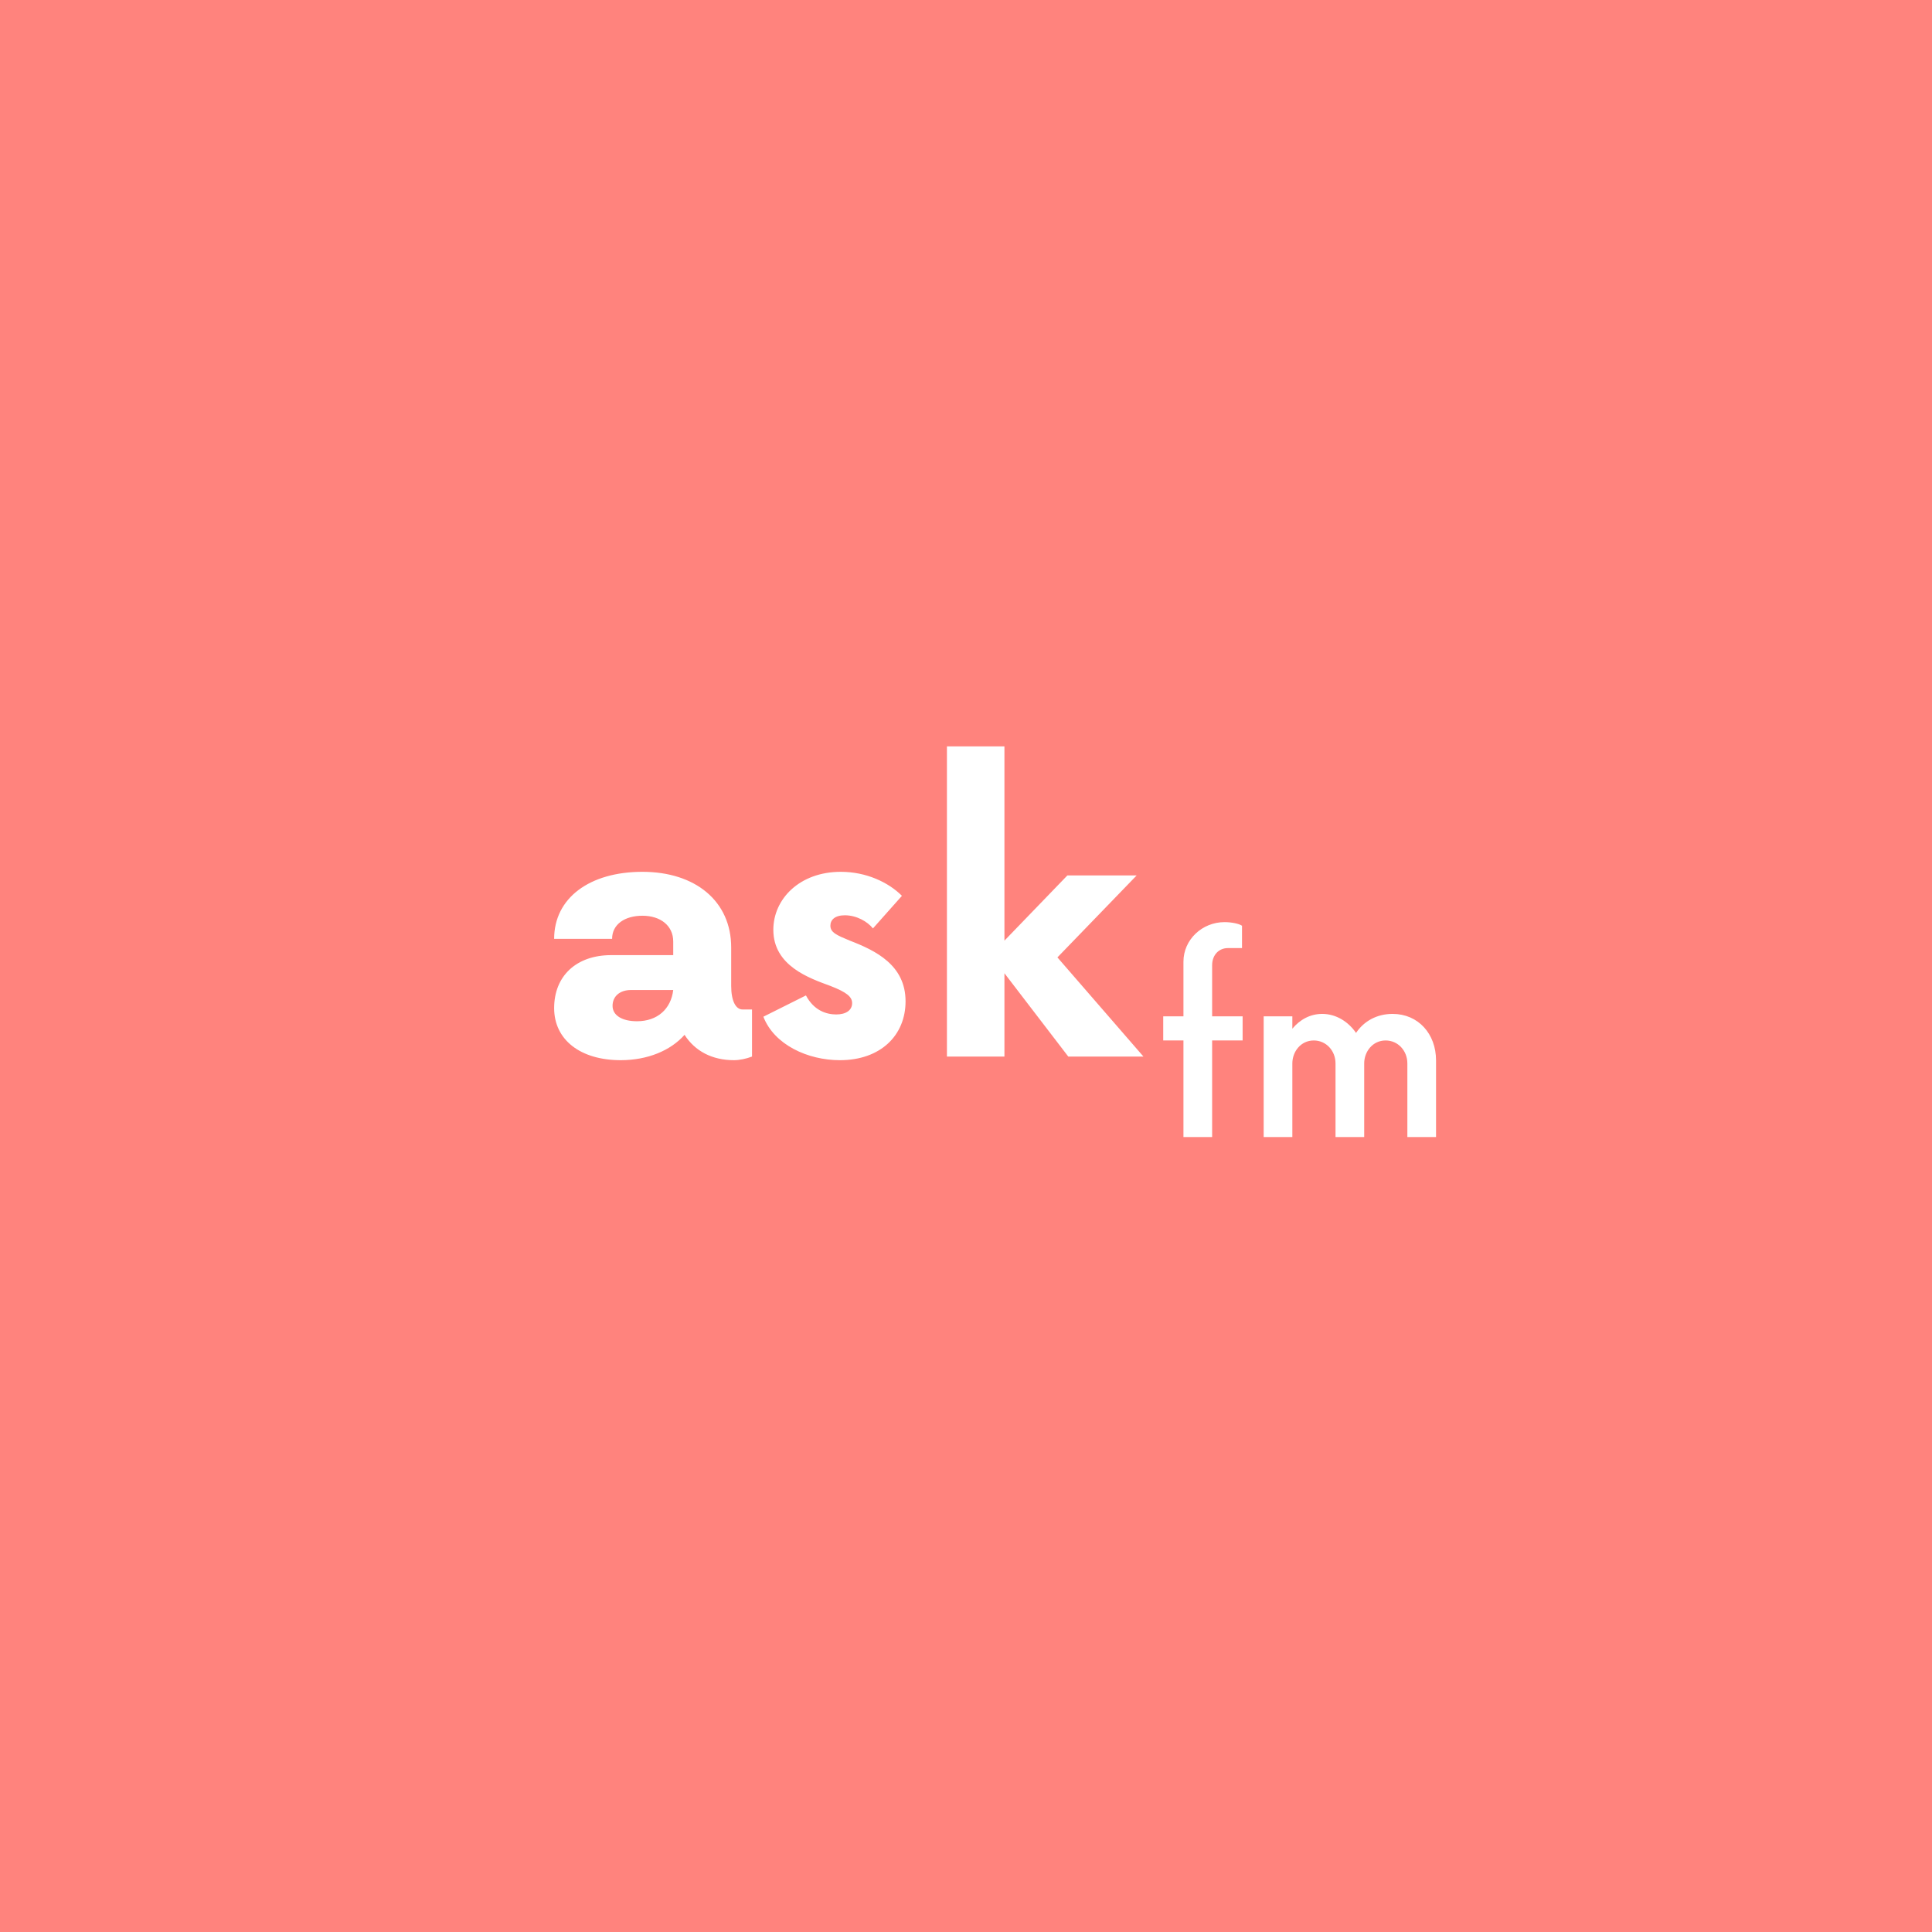 <svg xmlns="http://www.w3.org/2000/svg" width="192" height="192" fill="none">
  <rect width="100%" height="100%" fill="#ff837d" />
  <path fill="#fff"
    d="M73.79 100.32c-.675 0-1.125-.855-1.125-2.34v-3.825c0-4.59-3.555-7.515-8.82-7.515-5.265 0-8.775 2.61-8.775 6.66h5.76c0-1.44 1.26-2.295 3.015-2.295 1.8 0 3.06.99 3.06 2.565v1.35H60.74c-3.465 0-5.67 2.07-5.67 5.265 0 3.15 2.61 5.175 6.615 5.175 2.655 0 4.95-.945 6.345-2.52 1.035 1.62 2.745 2.52 4.905 2.52.54 0 1.215-.135 1.8-.36v-4.68h-.945Zm-10.485 1.17c-1.485 0-2.43-.585-2.43-1.53 0-.945.72-1.575 1.845-1.575h4.185c-.225 1.89-1.575 3.105-3.6 3.105Zm20.163 3.87c4.05 0 6.525-2.475 6.525-5.85 0-3.6-2.97-5.04-5.535-6.03-1.305-.54-1.935-.81-1.935-1.485 0-.585.45-1.035 1.44-1.035 1.17 0 2.25.63 2.79 1.305l2.88-3.24c-1.35-1.35-3.555-2.385-6.075-2.385-4.095 0-6.705 2.7-6.705 5.76 0 3.6 3.6 4.815 5.67 5.58 1.62.63 2.16 1.08 2.16 1.71 0 .72-.63 1.125-1.575 1.125s-2.205-.36-3.015-1.89l-4.23 2.115c1.08 2.79 4.41 4.32 7.605 4.32Zm30.167-.36-8.55-9.855L112.96 87h-6.885l-6.255 6.48V74.175h-5.715V105h5.715v-8.28l6.345 8.28h7.47Zm9.855-4h-3.03v-5.07c0-1.05.69-1.71 1.56-1.71h1.41V92c-.3-.21-1.05-.36-1.74-.36-2.22 0-4.08 1.74-4.08 3.93V101h-2.01v2.4h2.01v9.6h2.85v-9.6h3.03V101Zm14.902-.24c-1.56 0-2.85.72-3.63 1.89-.78-1.14-2.01-1.89-3.36-1.89-1.2 0-2.22.57-2.97 1.47V101h-2.85v12h2.85v-7.32c0-1.17.84-2.28 2.13-2.28 1.23 0 2.16 1.02 2.16 2.28V113h2.85v-7.32c0-1.17.84-2.28 2.13-2.28 1.23 0 2.16 1.02 2.16 2.28V113h2.85v-7.62c0-2.64-1.77-4.62-4.32-4.62Z" />
</svg>
